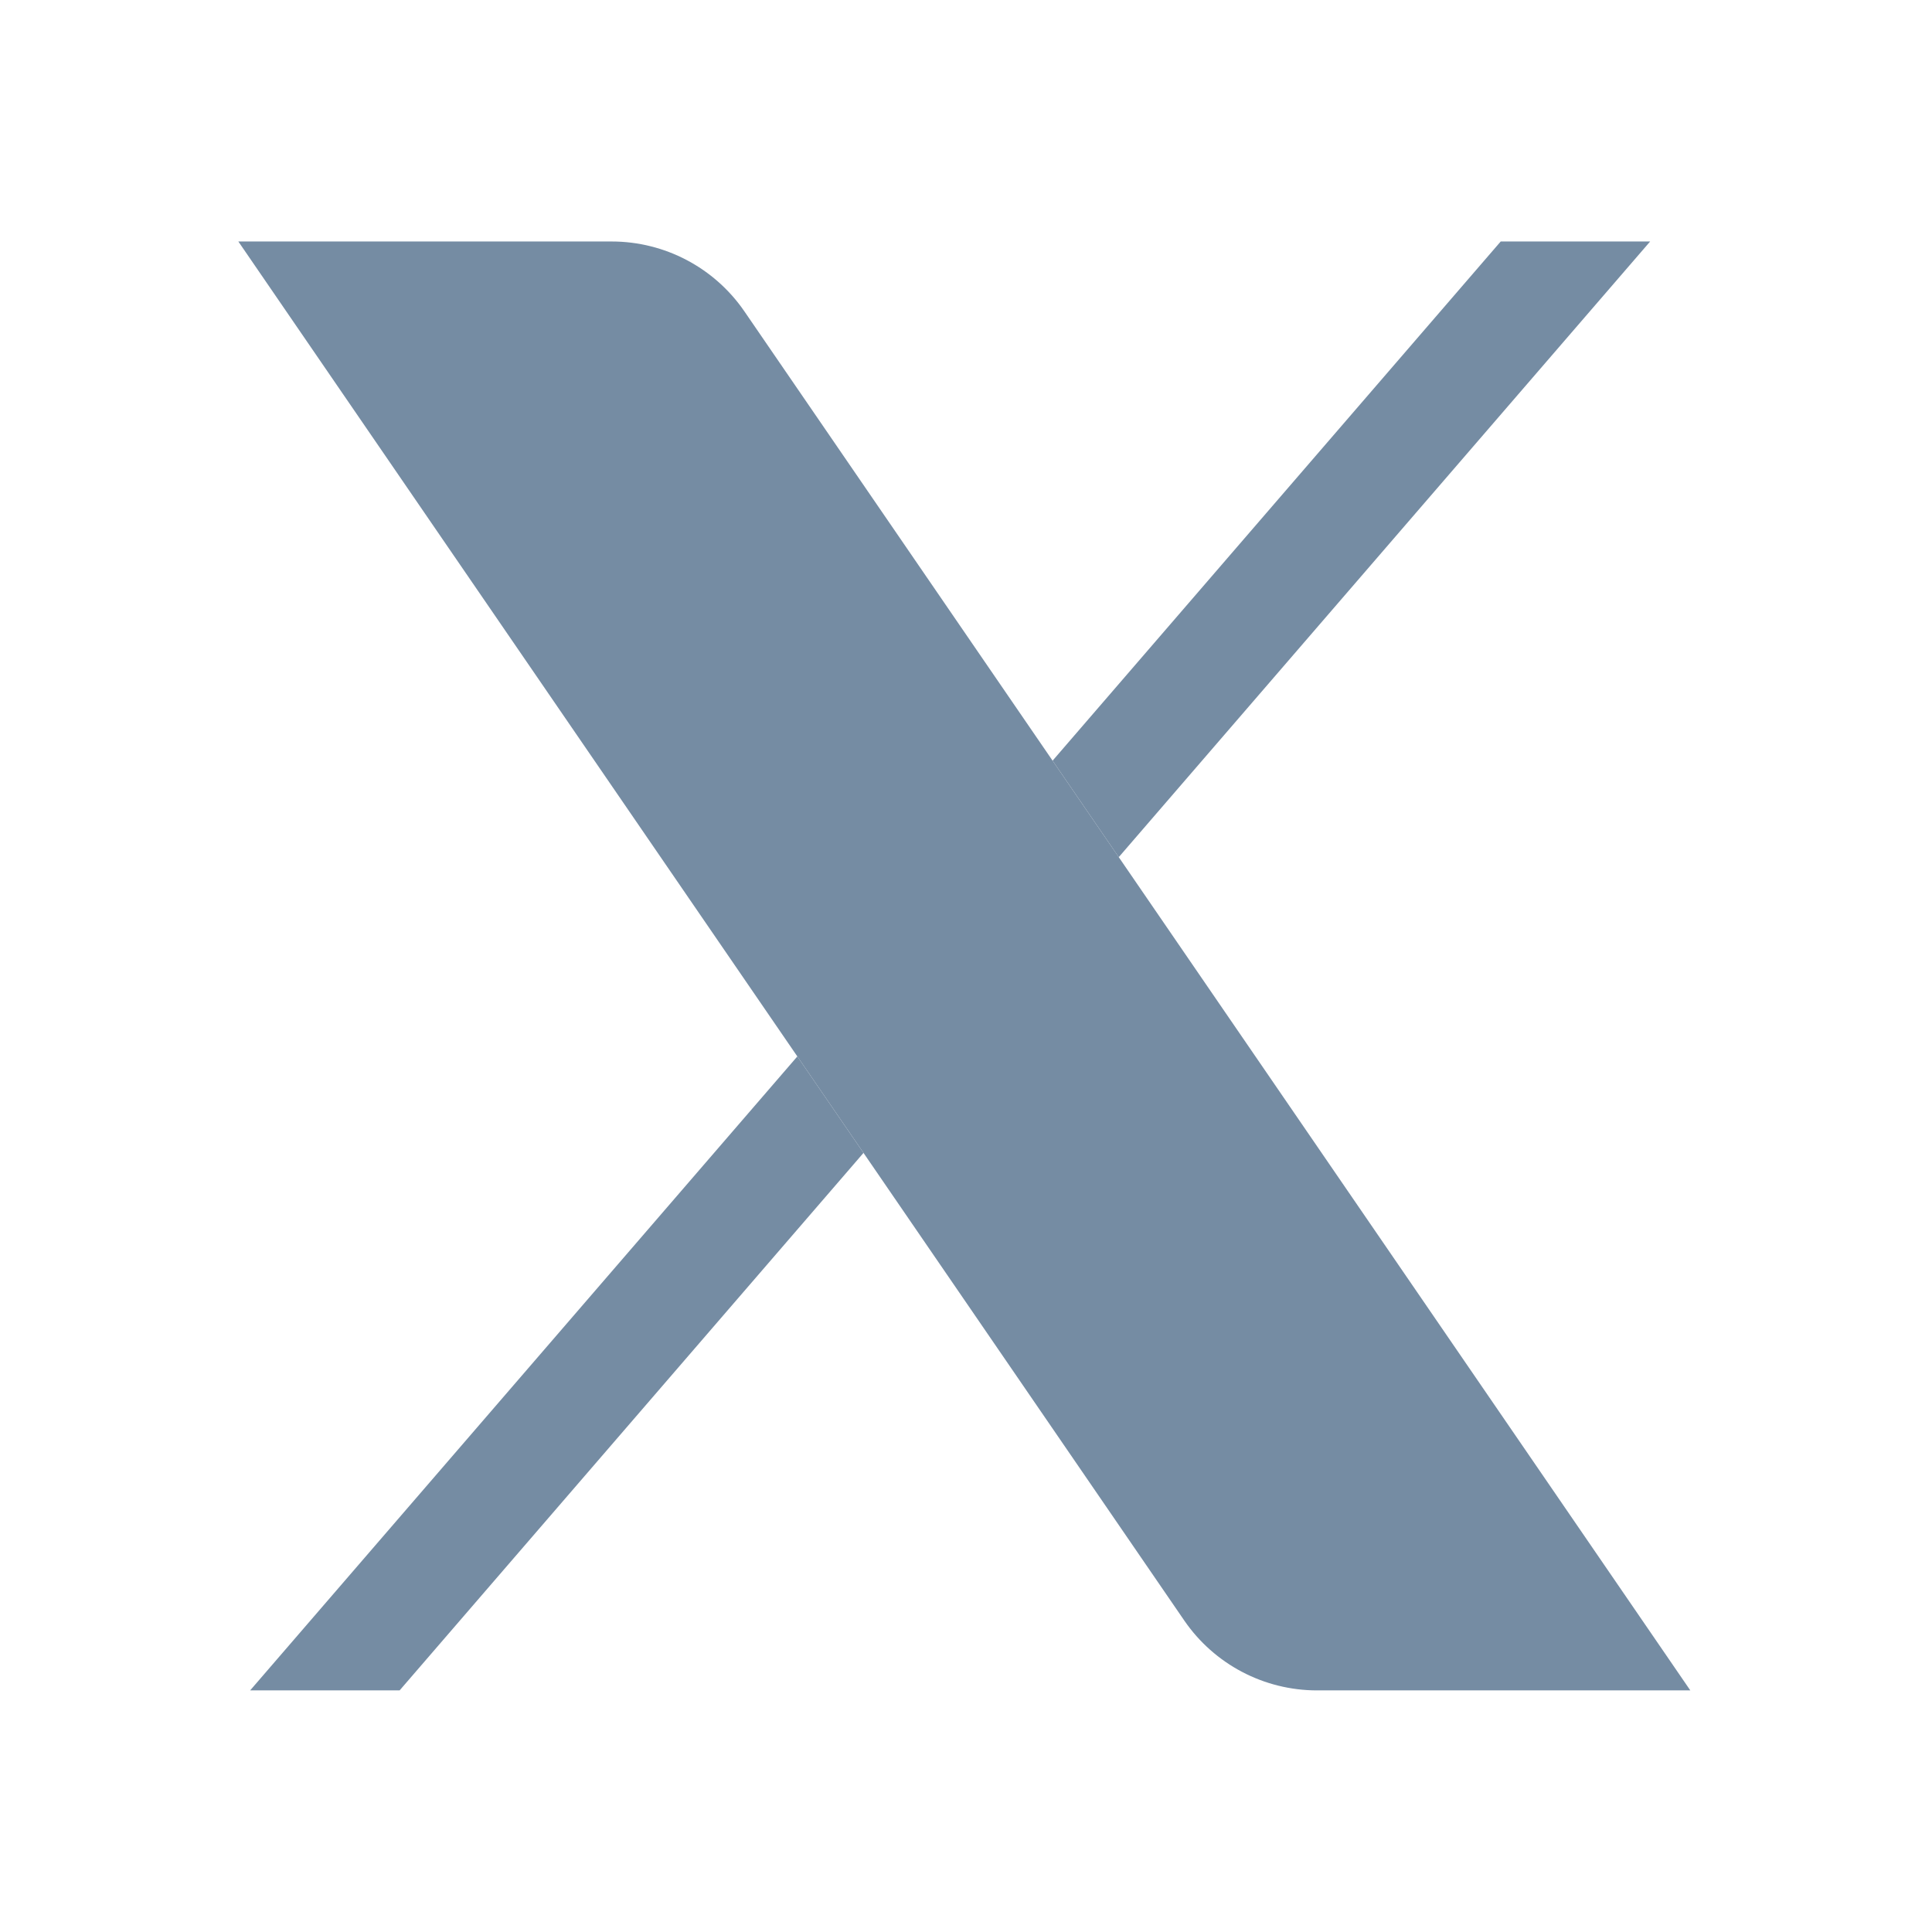 <svg xmlns="http://www.w3.org/2000/svg" xmlns:xlink="http://www.w3.org/1999/xlink" viewBox="0,0,256,256" width="350px" height="350px"><defs><linearGradient x1="23.96" y1="-8.833" x2="23.96" y2="57.571" gradientUnits="userSpaceOnUse" id="color-1"><stop offset="0" stop-color="#758ca3"></stop><stop offset="1" stop-color="#758ca3"></stop></linearGradient><linearGradient x1="29.297" y1="0.691" x2="39.862" y2="29.719" gradientUnits="userSpaceOnUse" id="color-2"><stop offset="0" stop-color="#758ca3"></stop><stop offset="1" stop-color="#758ca3"></stop></linearGradient><linearGradient x1="40.121" y1="8.873" x2="3.257" y2="45.737" gradientUnits="userSpaceOnUse" id="color-3"><stop offset="0" stop-color="#758ca3"></stop><stop offset="1" stop-color="#758ca3"></stop></linearGradient></defs><g fill="none" fill-rule="nonzero" stroke="none" stroke-width="1" stroke-linecap="butt" stroke-linejoin="miter" stroke-miterlimit="10" stroke-dasharray="" stroke-dashoffset="0" font-family="none" font-weight="none" font-size="none" text-anchor="none" style="mix-blend-mode: normal"><g transform="scale(5.333,5.333)"><path d="M18.496,7.737c-0.746,-1.087 -1.98,-1.737 -3.299,-1.737h-9.275l23.502,34.263c0.746,1.087 1.98,1.737 3.299,1.737h9.275z" fill="url(#color-1)"></path><path d="M27.797,21.297l13.203,-15.297h-3.713l-11.134,12.9z" fill="url(#color-2)"></path><path d="M19.811,26.248l-13.596,15.752h3.714l11.526,-13.355z" fill="url(#color-3)"></path></g></g></svg>